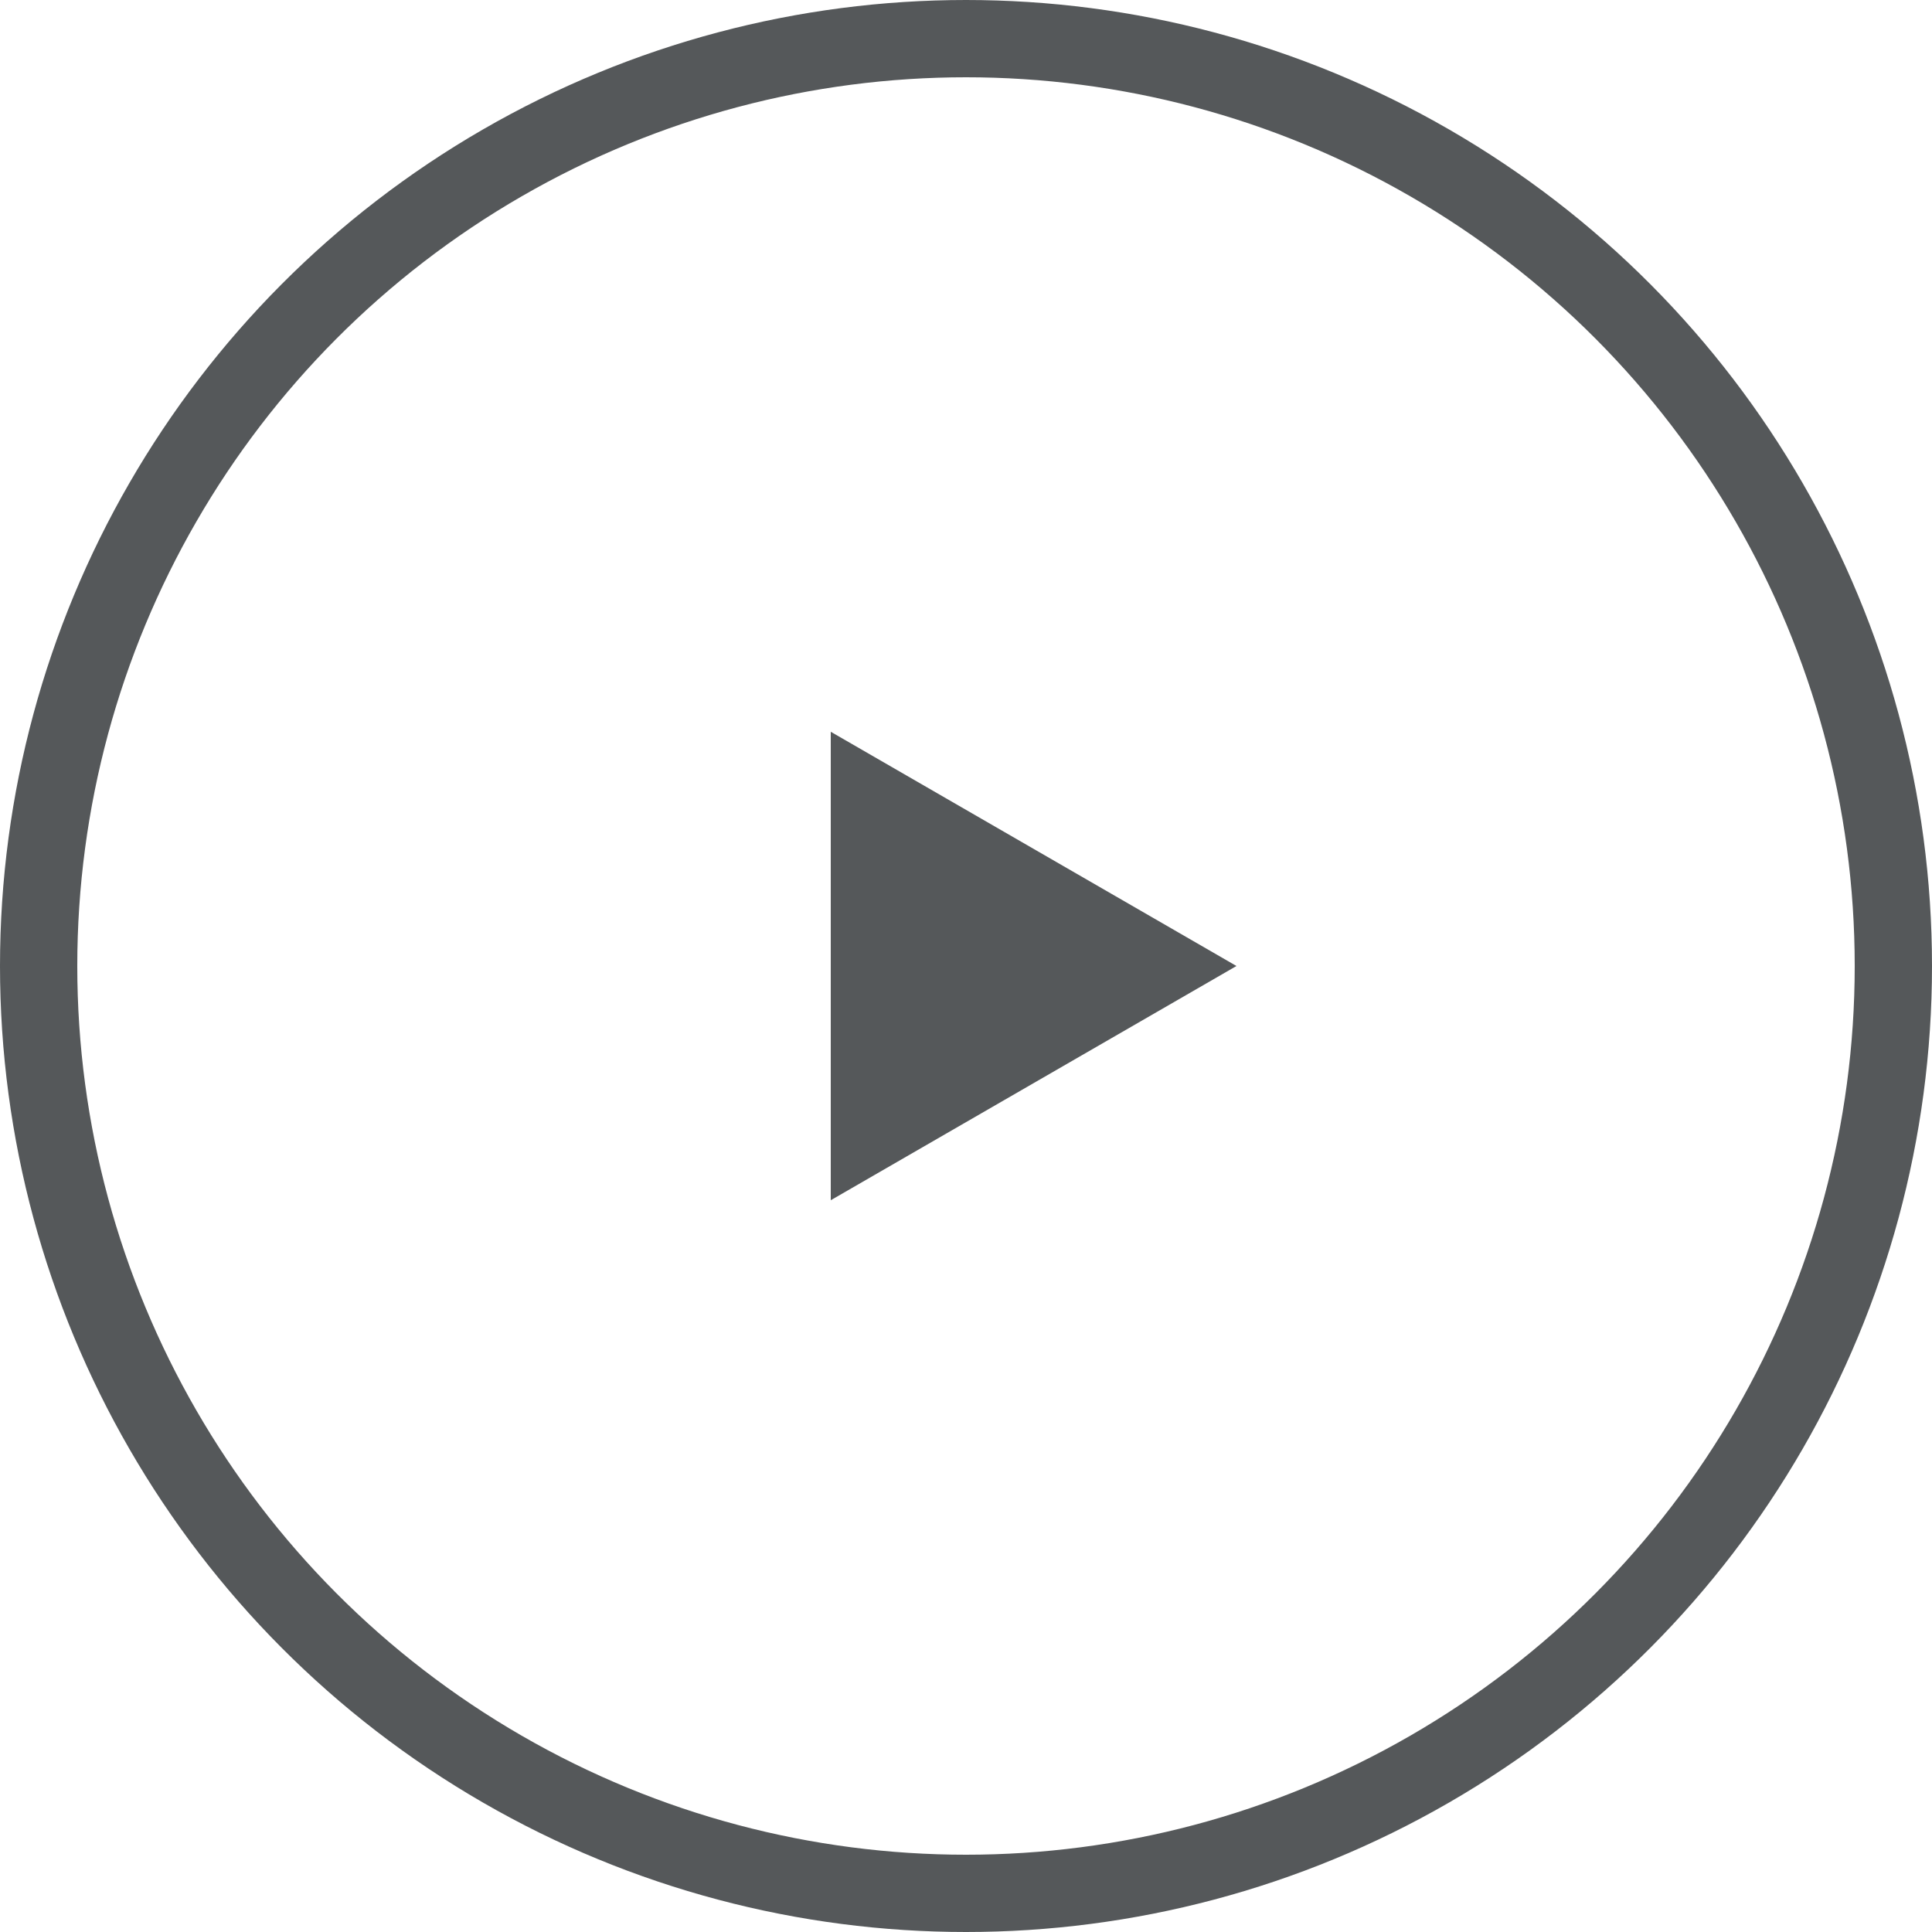 <svg width="25" height="25" viewBox="0 0 25 25" fill="none" xmlns="http://www.w3.org/2000/svg">
<circle cx="12.5" cy="12.5" r="12" stroke="#55585A"/>
<path d="M11.25 10.335L15 12.5L11.25 14.665L11.25 10.335Z" fill="#55585A" stroke="#55585A"/>
</svg>

